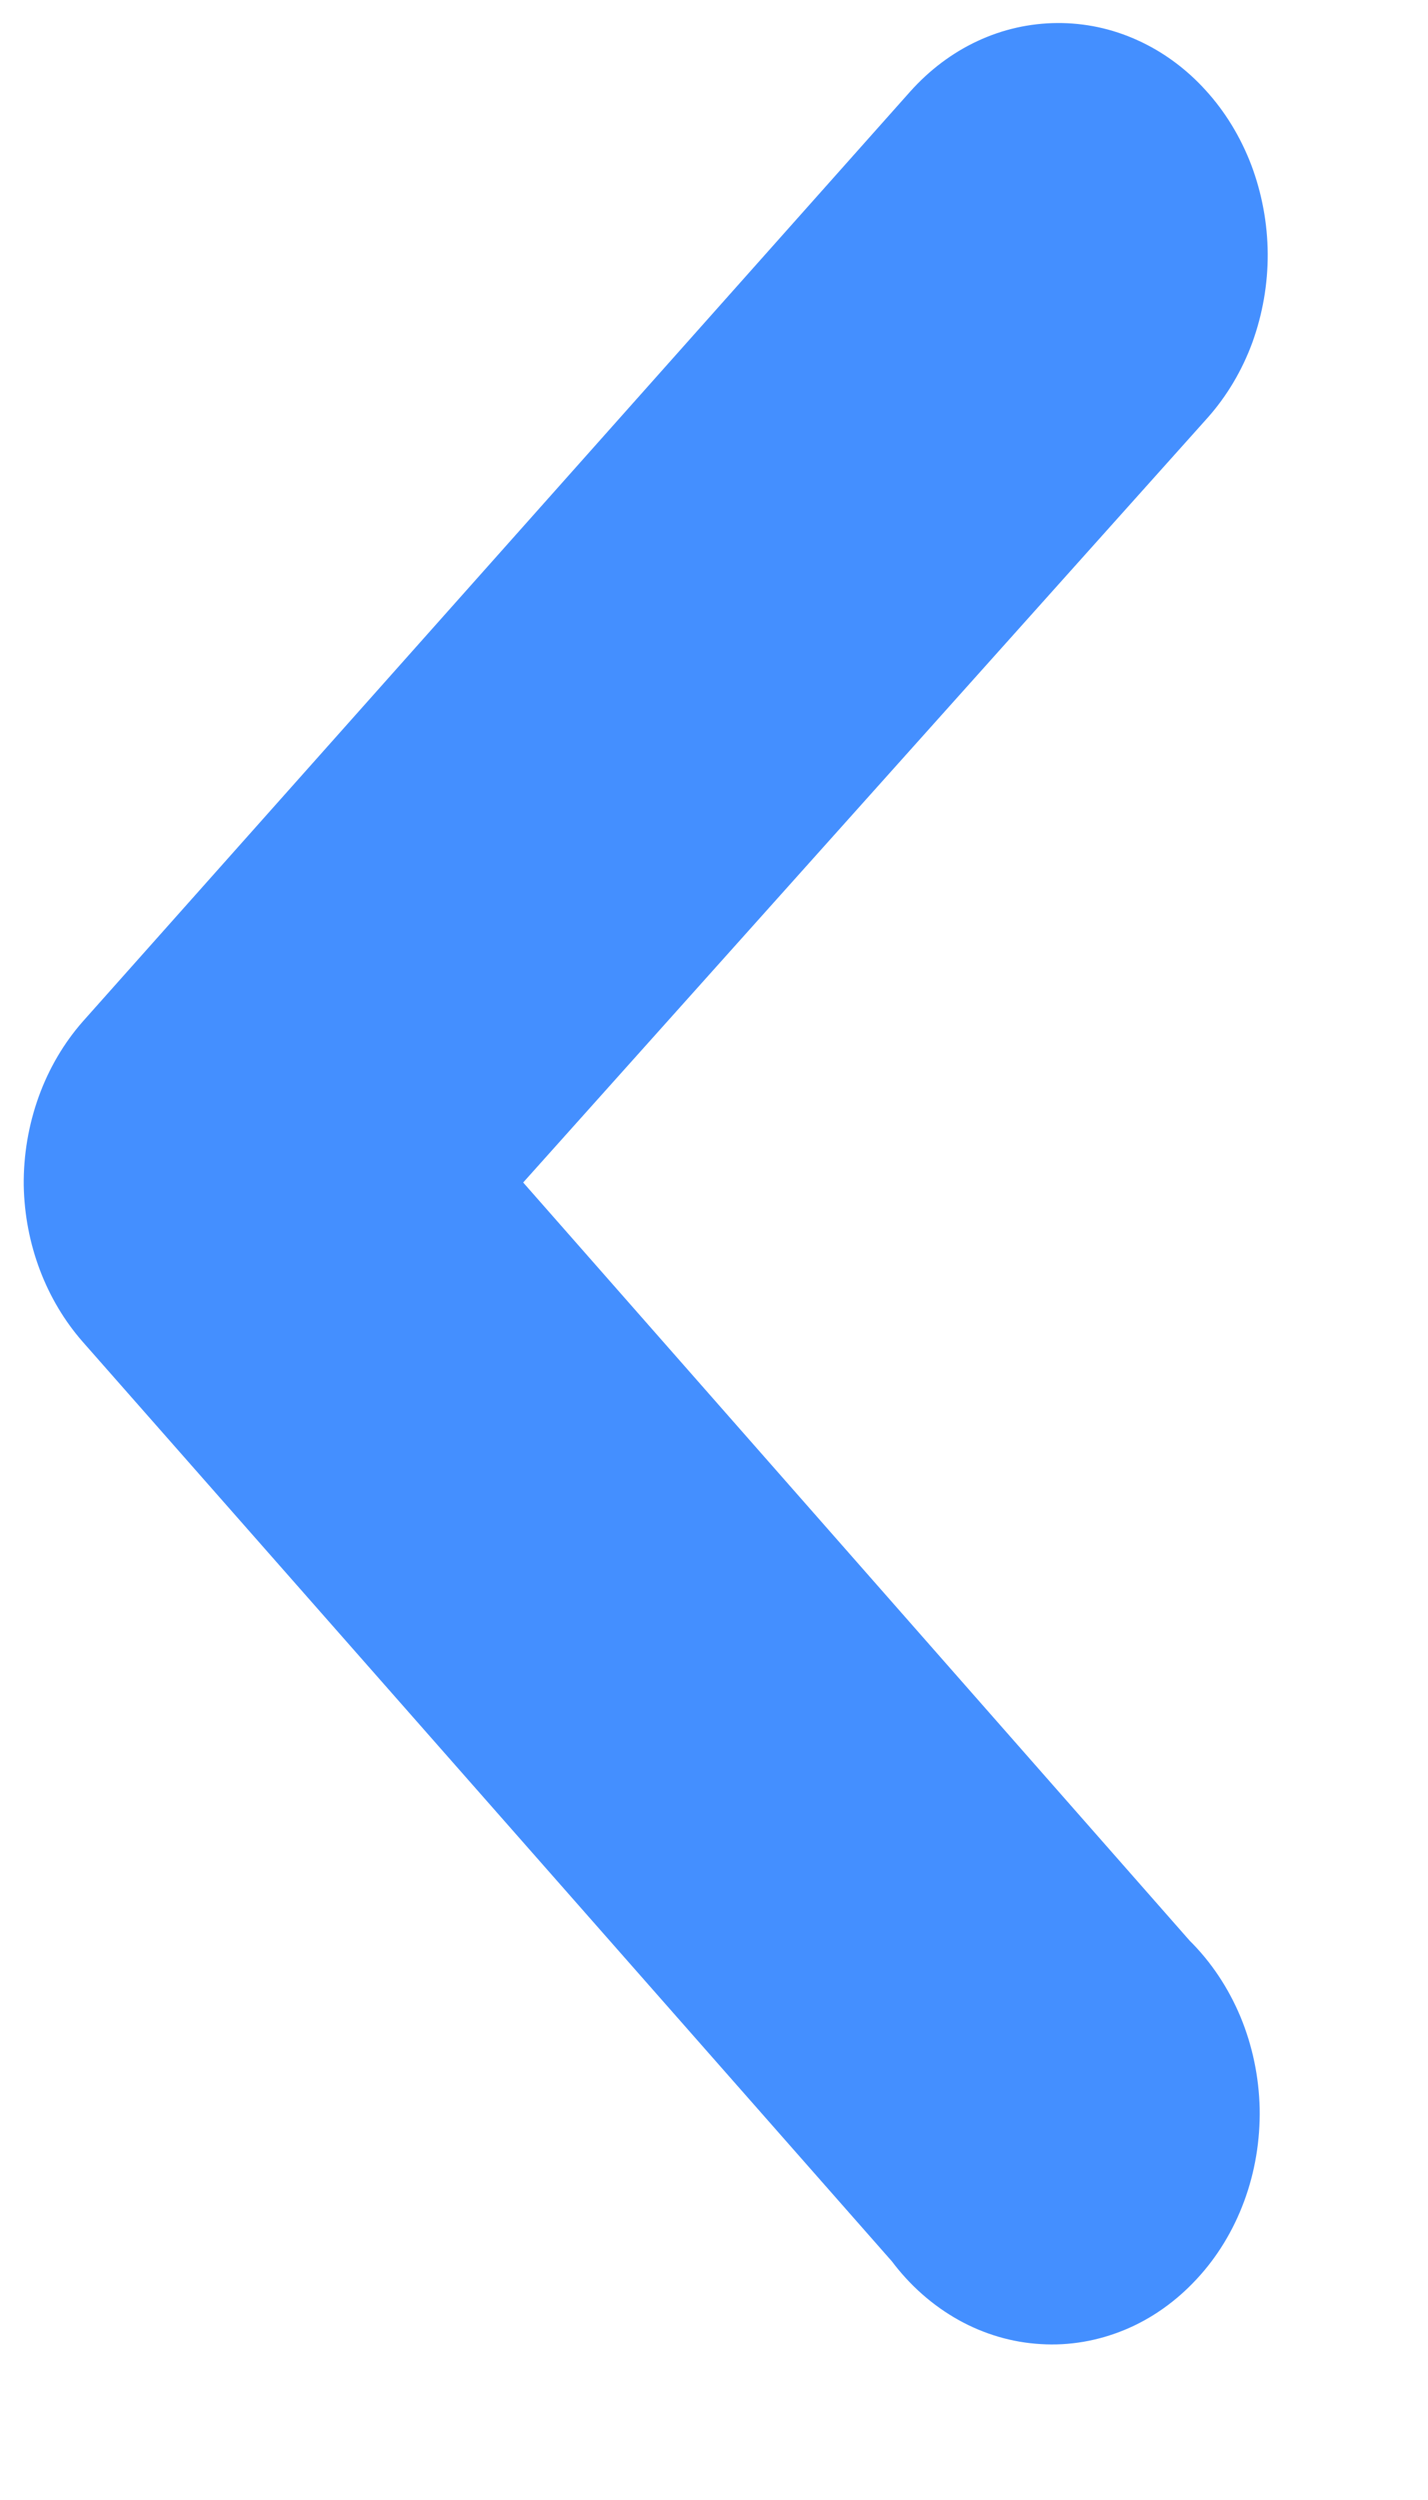 <svg width="8" height="14" viewBox="0 0 8 14" fill="none" xmlns="http://www.w3.org/2000/svg">
<path d="M0.133 6.639C0.131 6.468 0.16 6.299 0.217 6.141C0.274 5.983 0.359 5.839 0.466 5.718L5.098 0.514C5.206 0.393 5.334 0.296 5.476 0.23C5.617 0.164 5.769 0.13 5.923 0.129C6.077 0.128 6.229 0.16 6.372 0.225C6.514 0.289 6.644 0.384 6.753 0.504C6.863 0.624 6.95 0.767 7.01 0.924C7.069 1.081 7.101 1.25 7.102 1.421C7.103 1.591 7.073 1.76 7.016 1.918C6.958 2.076 6.872 2.22 6.764 2.341L2.931 6.622L6.665 10.868C6.785 10.987 6.881 11.131 6.949 11.293C7.016 11.454 7.053 11.63 7.057 11.808C7.06 11.986 7.031 12.162 6.97 12.327C6.909 12.492 6.818 12.641 6.703 12.764C6.588 12.888 6.451 12.985 6.301 13.047C6.151 13.109 5.991 13.137 5.831 13.127C5.671 13.118 5.514 13.072 5.37 12.992C5.227 12.912 5.1 12.801 4.997 12.664L0.465 7.516C0.258 7.281 0.139 6.967 0.133 6.639Z" fill="#448FFF"/>
</svg>
